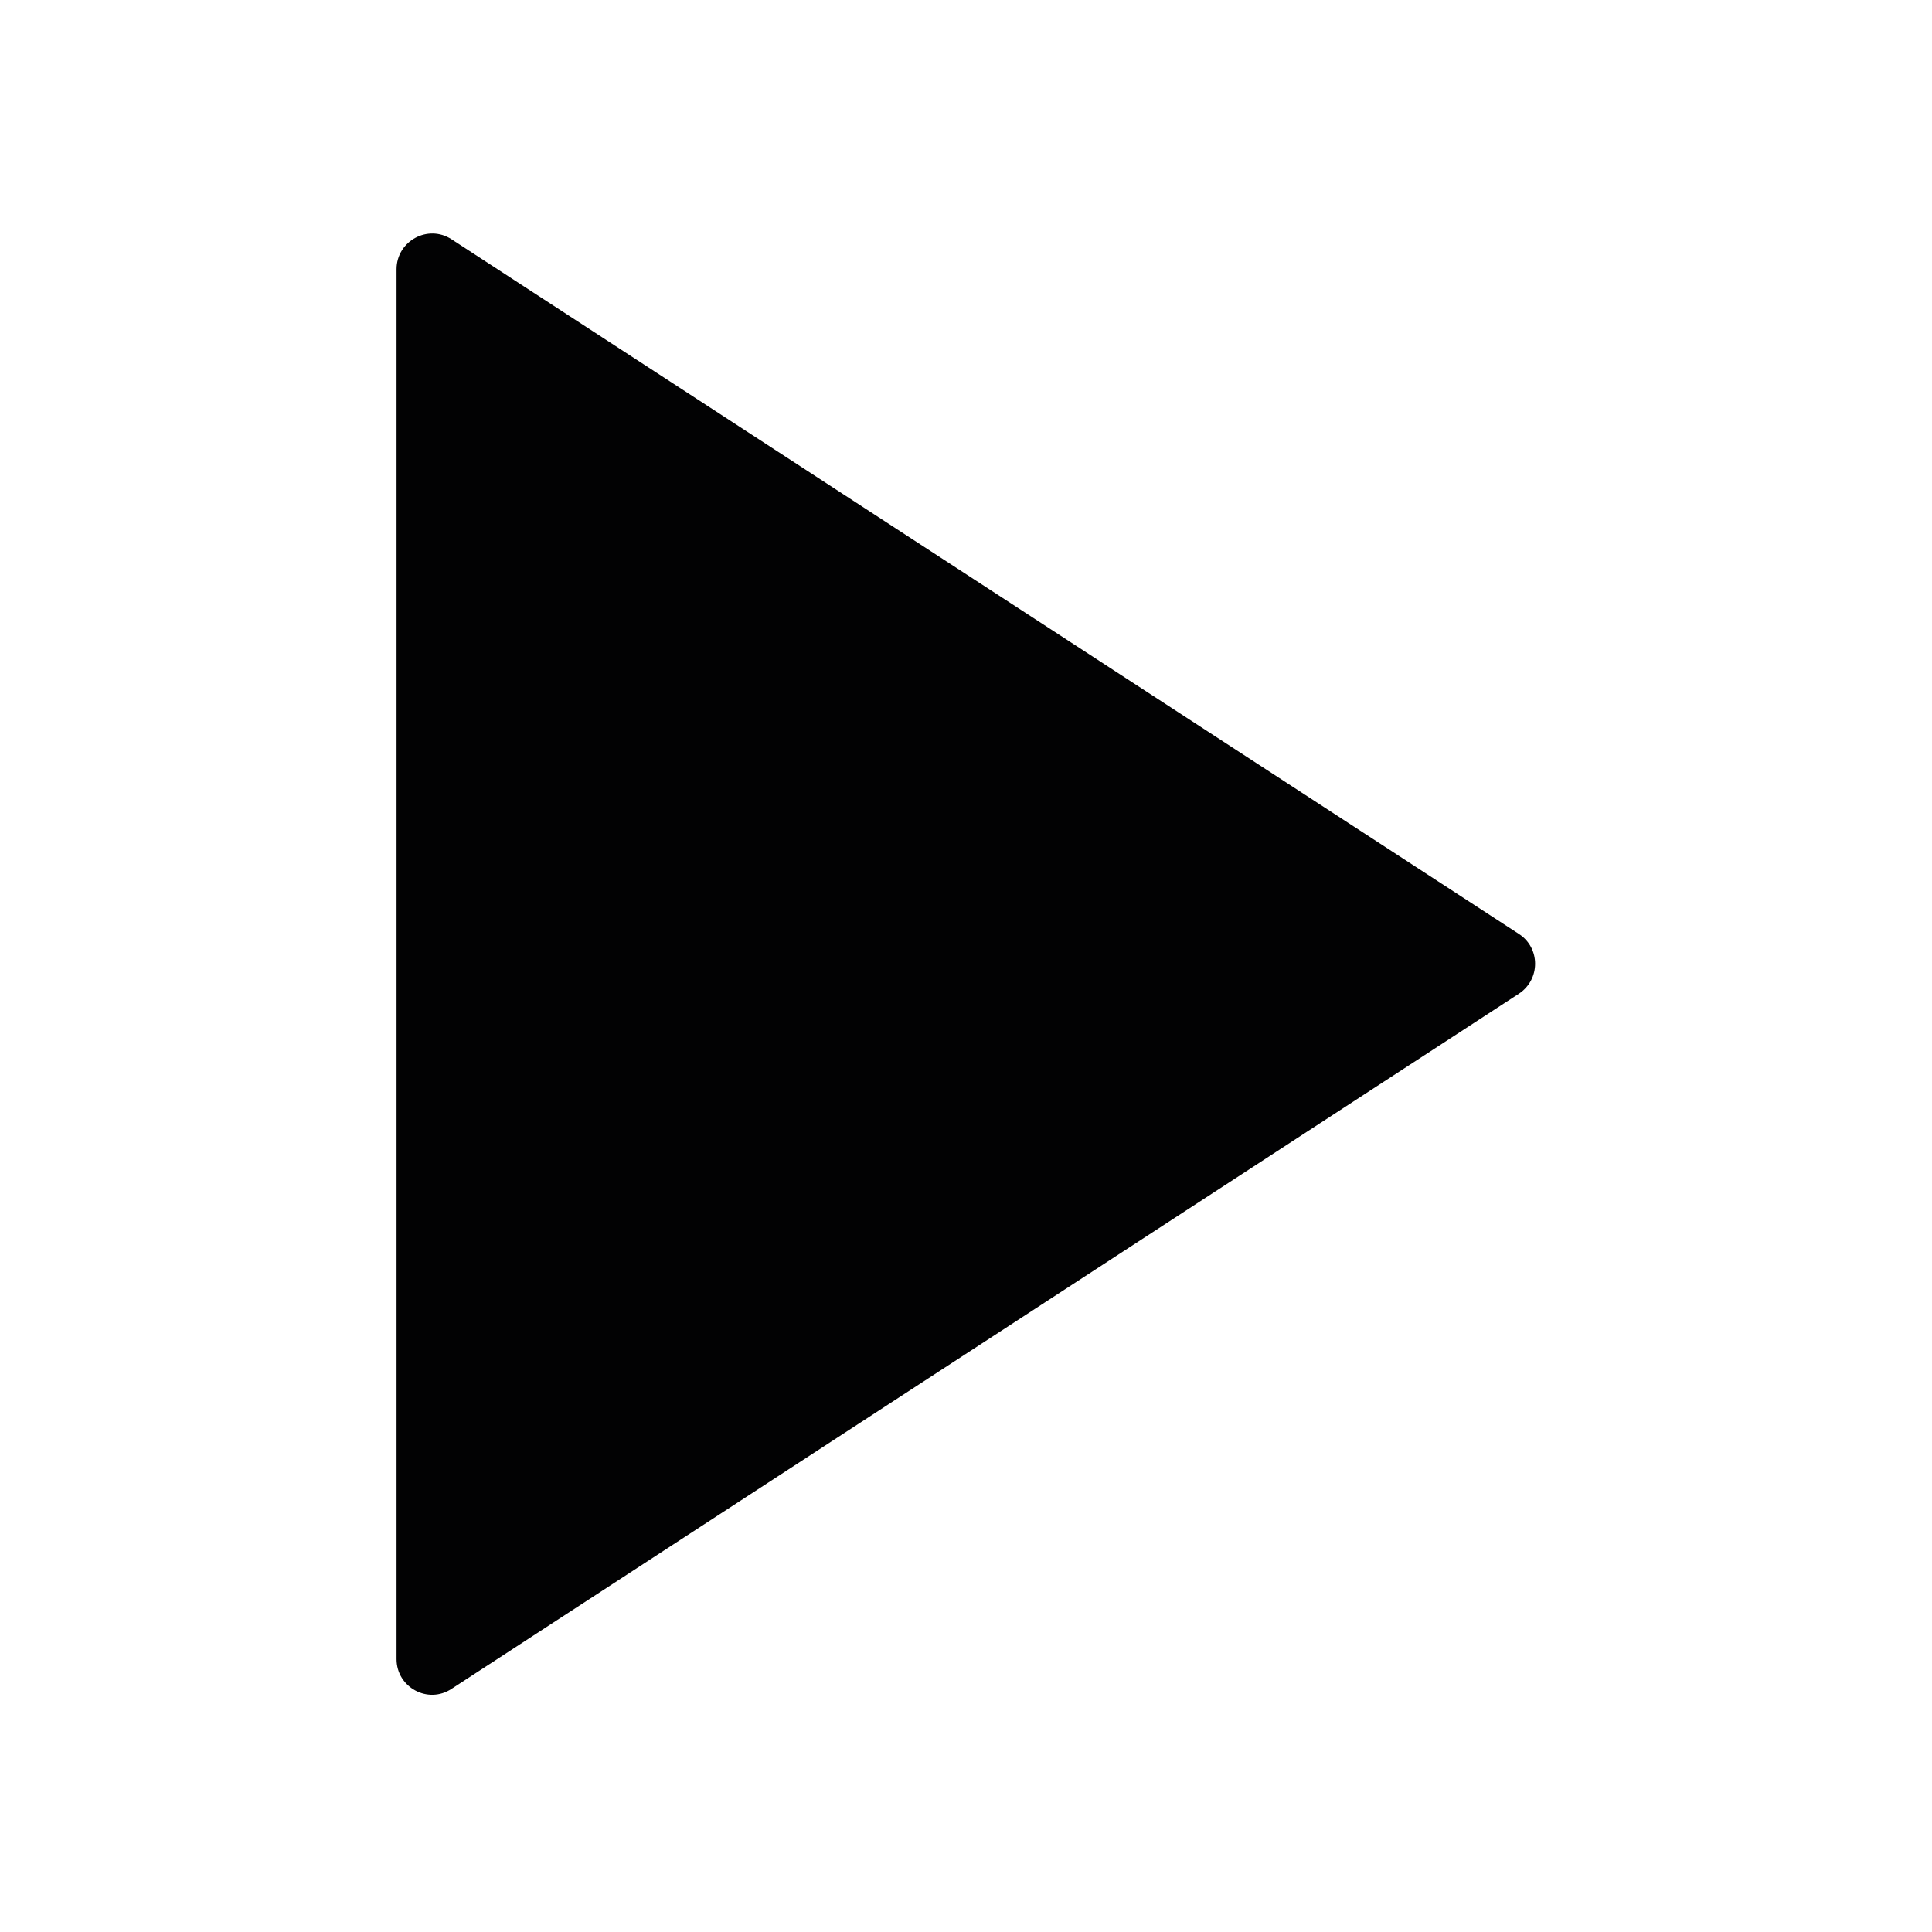 <?xml version="1.0" encoding="utf-8"?>
<!-- Generator: Adobe Illustrator 24.0.2, SVG Export Plug-In . SVG Version: 6.00 Build 0)  -->
<svg version="1.0" id="Livello_1" xmlns="http://www.w3.org/2000/svg" xmlns:xlink="http://www.w3.org/1999/xlink" x="0px" y="0px"
	 viewBox="0 0 800 800" style="enable-background:new 0 0 800 800;" xml:space="preserve">
<style type="text/css">
	.st0{fill:#020203;}
	.st1{fill:none;}
</style>
<path class="st0" d="M164.2,687V111.5c0-11.7,13-18.8,22.8-12.4l441.9,287.6c9,5.8,9,18.9,0,24.8L187,699.3
	C177.2,705.8,164.2,698.7,164.2,687z"/>
<rect x="-0.2" y="-0.2" class="st1" width="799.6" height="799.6"/>
</svg>
